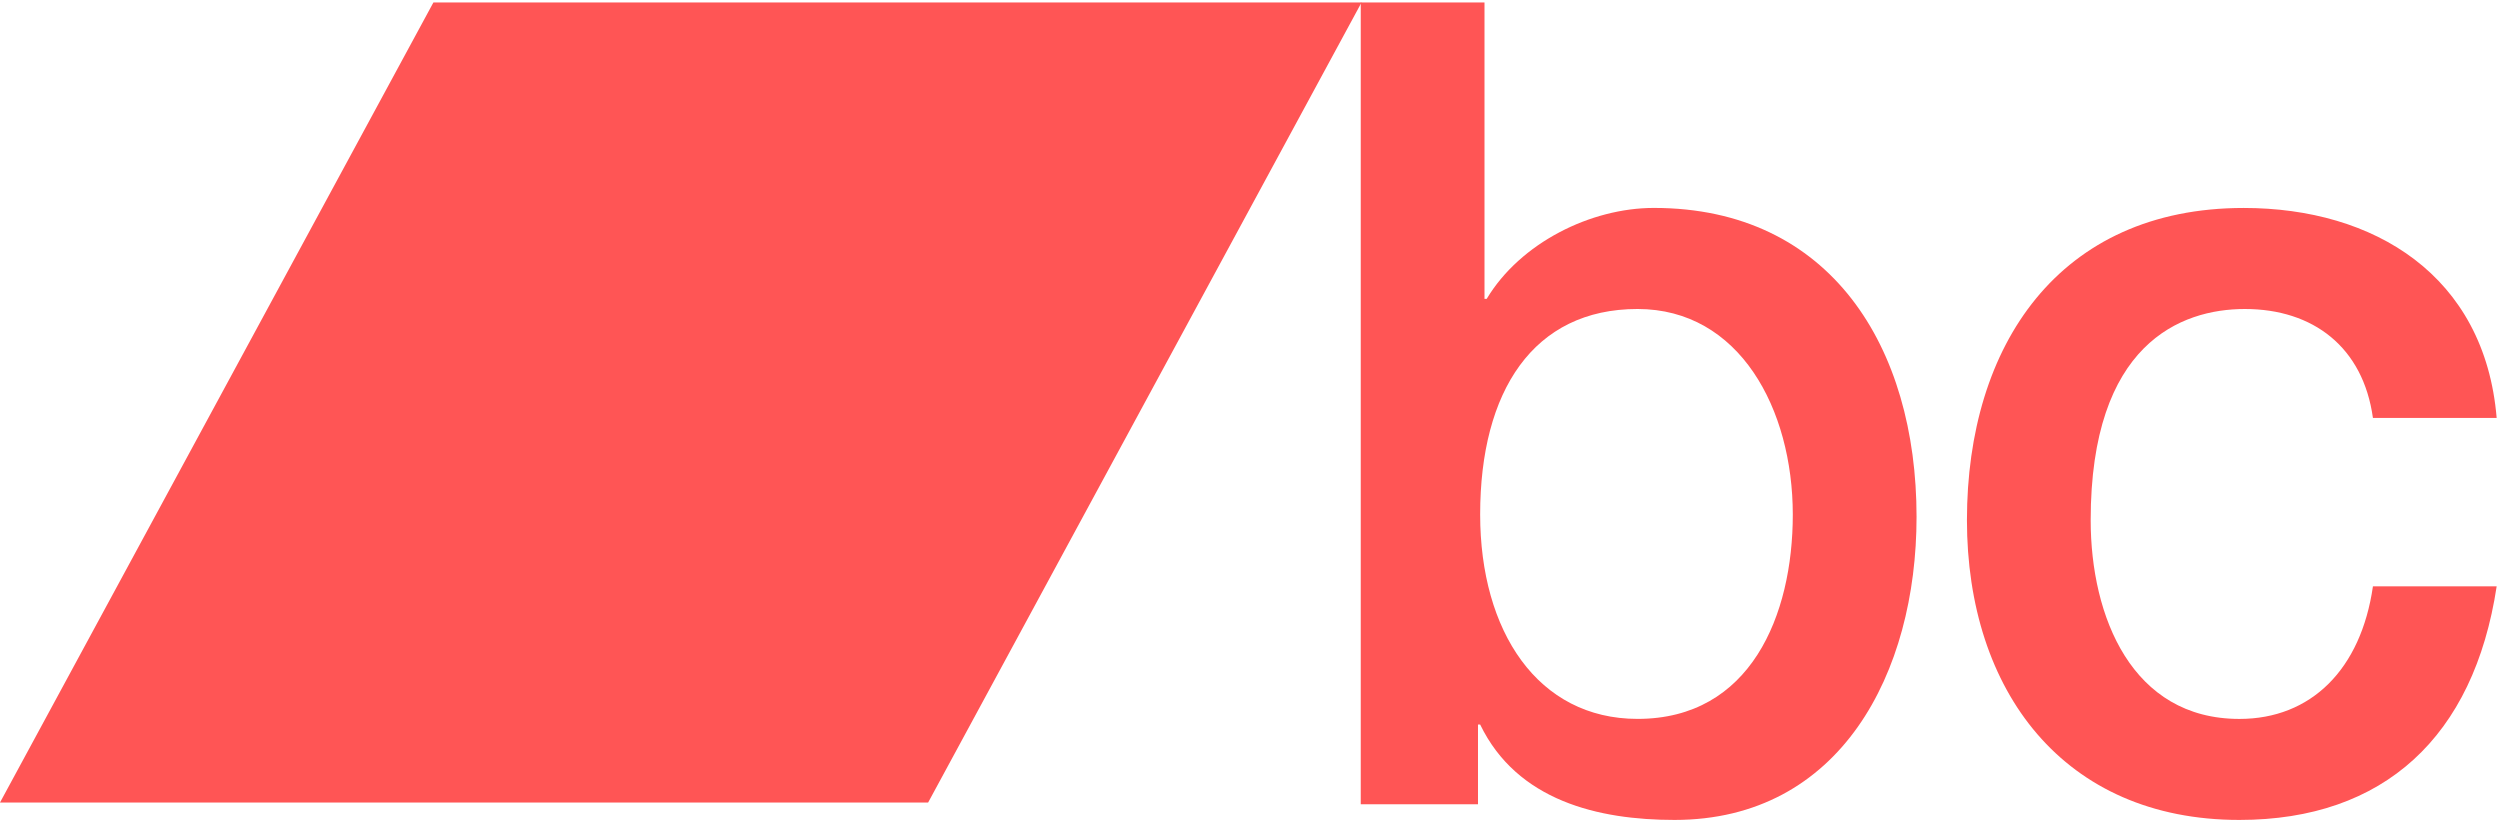 <?xml version="1.0" encoding="UTF-8" standalone="no"?>
<!DOCTYPE svg PUBLIC "-//W3C//DTD SVG 1.1//EN" "http://www.w3.org/Graphics/SVG/1.1/DTD/svg11.dtd">
<svg width="100%" height="100%" viewBox="0 0 2630 863" version="1.1" xmlns="http://www.w3.org/2000/svg" xmlns:xlink="http://www.w3.org/1999/xlink" xml:space="preserve" xmlns:serif="http://www.serif.com/" style="fill-rule:evenodd;clip-rule:evenodd;stroke-linejoin:round;stroke-miterlimit:2;">
    <g transform="matrix(4.167,0,0,4.167,0,0)">
        <path d="M413.417,78.008C387.118,78.008 373.68,98.707 373.68,129.889C373.68,159.366 388.211,181.491 413.417,181.491C441.922,181.491 452.61,155.406 452.61,129.889C452.59,103.247 439.159,78.008 413.409,78.008M343.537,0.618L374.776,0.618L374.776,75.455L375.329,75.455C383.825,61.284 401.635,52.493 417.532,52.493C462.196,52.493 483.852,87.658 483.852,130.469C483.852,169.86 464.672,207 422.735,207C403.553,207 382.999,202.19 373.676,182.907L373.135,182.907L373.135,203.045L343.534,203.045L343.534,0.622L343.537,0.618Z" style="fill:#ff5555;fill-rule:nonzero;"/>
        <path d="M599.069,105.516C596.6,87.656 583.997,78.01 566.731,78.01C550.555,78.01 527.813,86.803 527.813,131.314C527.813,155.696 538.223,181.5 565.36,181.5C583.444,181.5 596.045,169.01 599.069,148.03L630.307,148.03C624.549,186.019 601.809,207 565.36,207C520.961,207 496.573,174.404 496.573,131.314C496.573,87.09 519.867,52.502 566.456,52.502C599.34,52.502 627.301,69.51 630.307,105.516L599.069,105.516Z" style="fill:#ff5555;fill-rule:nonzero;"/>
        <path d="M234.316,202.603L0,202.603L109.421,0.618L343.74,0.618L234.316,202.603Z" style="fill:#ff5555;fill-rule:nonzero;"/>
    </g>
</svg>
